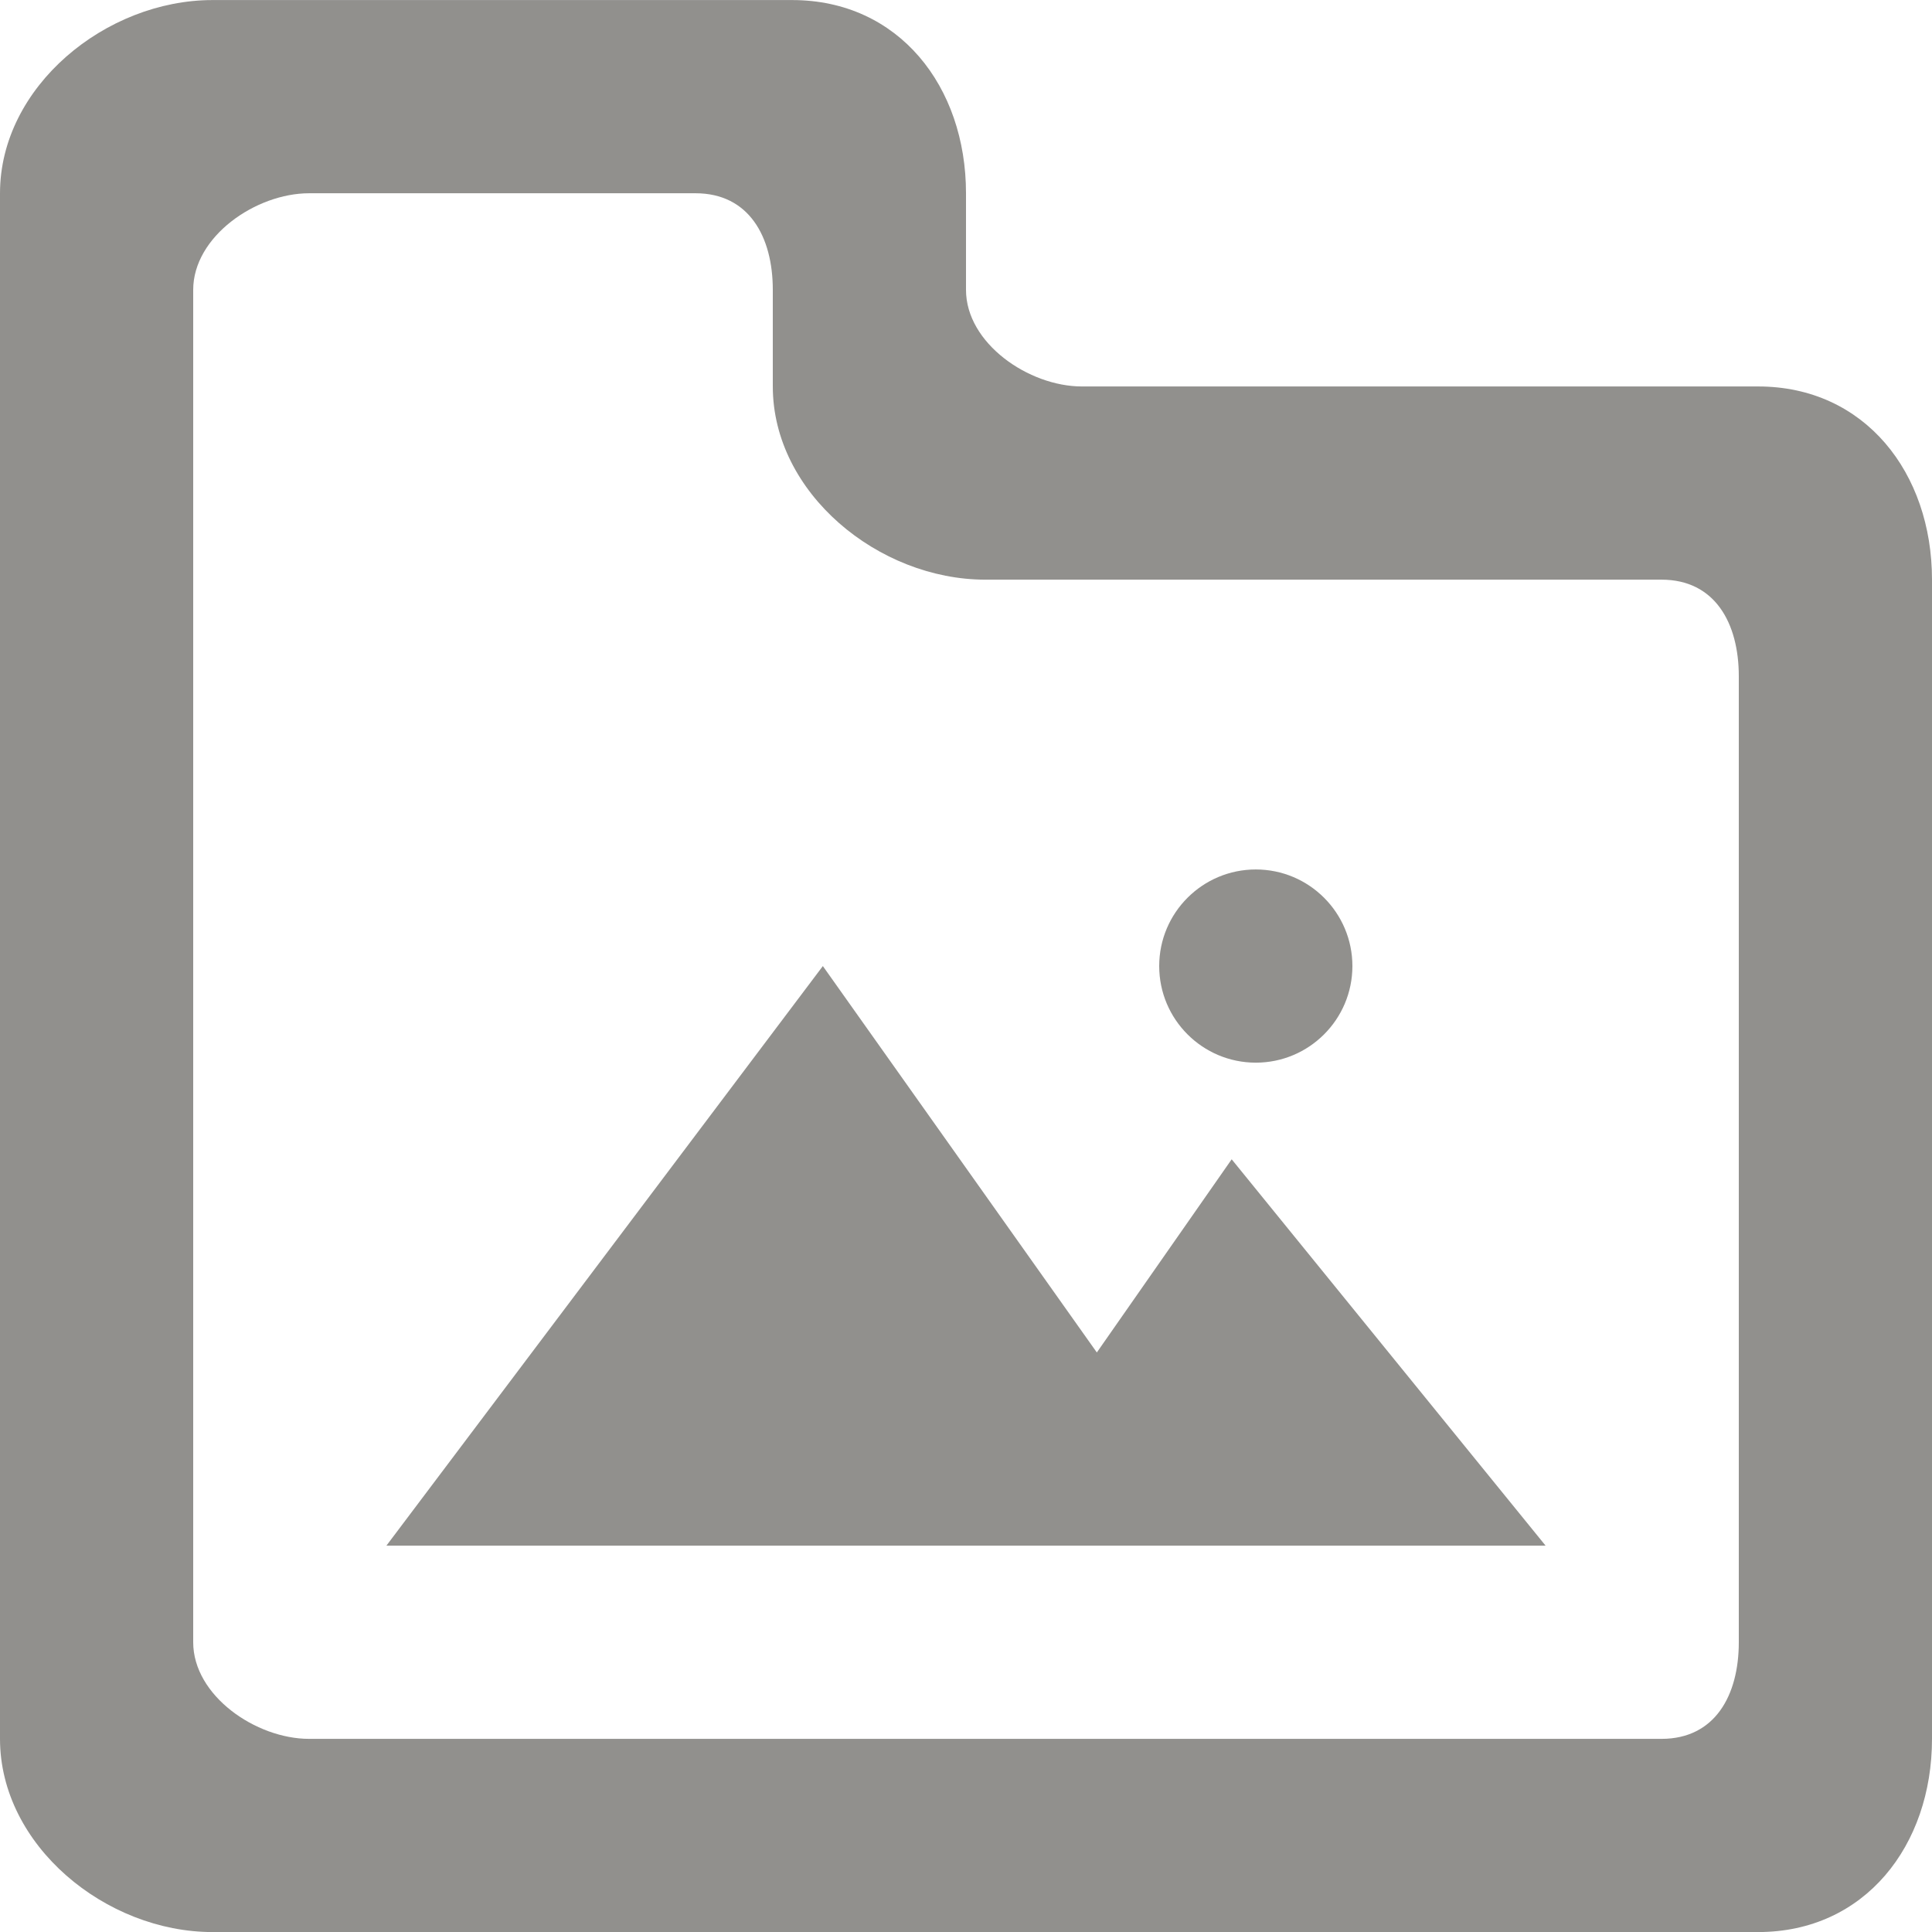 <!-- Generated by IcoMoon.io -->
<svg version="1.1" xmlns="http://www.w3.org/2000/svg" width="32" height="32" viewBox="0 0 32 32">
<title>as-directory_image-2</title>
<path fill="#91908d" d="M19.2 16.001c0-0.883 0.717-1.6 1.6-1.6s1.6 0.717 1.6 1.6c0 0.883-0.717 1.6-1.6 1.6s-1.6-0.717-1.6-1.6zM20.4 19.201l5.2 6.4h-19.2l7.229-9.6 4.538 6.4 2.234-3.2zM28.8 27.201c0 0.883-0.397 1.6-1.28 1.6h-22.4c-0.883 0-1.92-0.717-1.92-1.6v-22.4c0-0.883 1.037-1.6 1.92-1.6h6.4c0.883 0 1.28 0.717 1.28 1.6v1.6c0 1.766 1.752 3.2 3.52 3.2h11.2c0.883 0 1.28 0.717 1.28 1.6v16zM29.12 6.401h-11.2c-0.883 0-1.92-0.717-1.92-1.6v-1.6c0-1.768-1.112-3.2-2.88-3.2h-9.6c-1.768 0-3.52 1.432-3.52 3.2v25.6c0 1.766 1.752 3.2 3.52 3.2h25.6c1.768 0 2.88-1.434 2.88-3.2v-19.2c0-1.768-1.112-3.2-2.88-3.2z"></path>
</svg>
